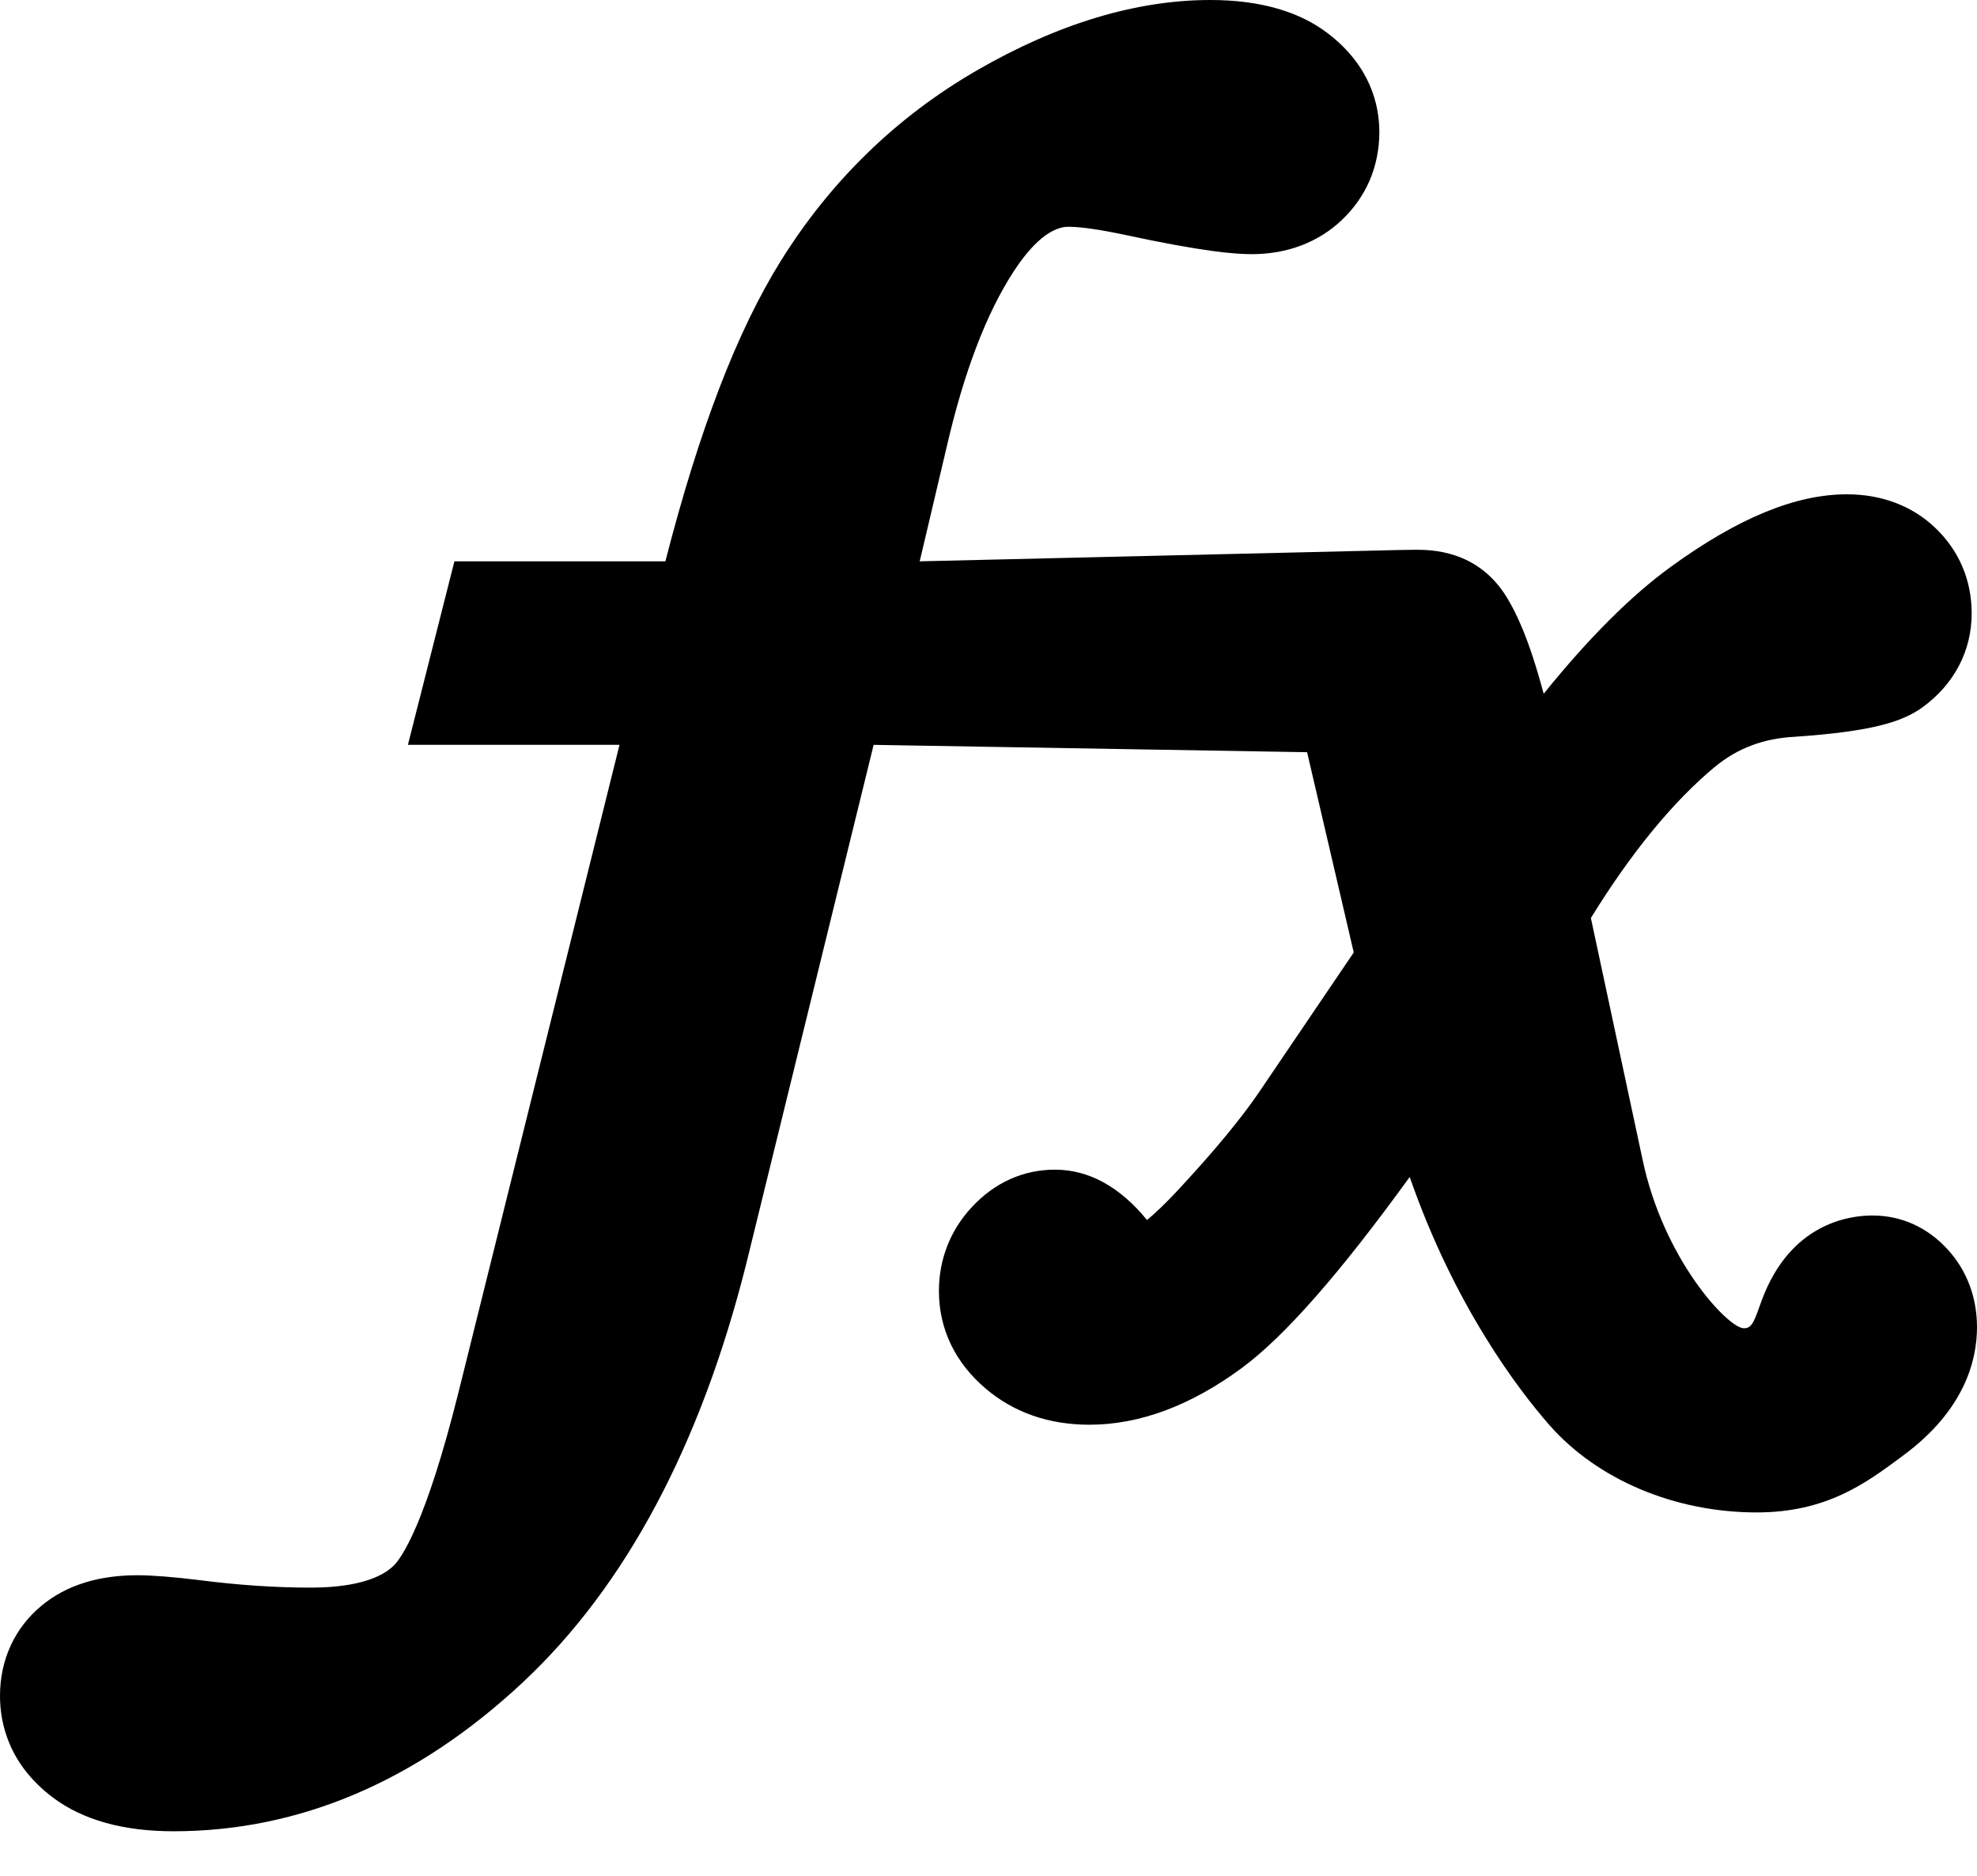 <svg width="39" height="37" viewBox="0 0 39 37" fill="none" xmlns="http://www.w3.org/2000/svg">
<path d="M38.428 24.652C38.026 24.209 37.51 23.975 36.936 23.975C36.467 23.975 35.317 24.137 34.757 25.64C34.616 26.017 34.576 26.218 34.386 26.198C34.063 26.166 32.81 24.827 32.4 22.86L31.383 18.107C32.187 16.805 33.013 15.801 33.837 15.119C34.279 14.758 34.785 14.566 35.397 14.533C36.961 14.427 37.529 14.23 37.913 13.96C38.547 13.503 38.895 12.842 38.895 12.099C38.895 11.445 38.648 10.862 38.178 10.413C37.725 9.979 37.121 9.75 36.433 9.75C35.422 9.75 34.286 10.217 32.96 11.18C32.178 11.748 31.348 12.575 30.452 13.684C30.161 12.597 29.912 12.09 29.727 11.787C29.154 10.844 28.225 10.844 27.919 10.844L27.586 10.849L18.143 11.072L18.675 8.816C19.014 7.343 19.459 6.178 19.997 5.353C20.258 4.952 20.658 4.473 21.078 4.473C21.236 4.473 21.55 4.499 22.136 4.621C23.766 4.973 24.375 5.013 24.692 5.013C25.392 5.013 26.008 4.78 26.473 4.337C26.955 3.878 27.21 3.279 27.21 2.602C27.21 2.074 27.036 1.309 26.208 0.668C25.636 0.225 24.851 0 23.876 0C22.414 0 20.864 0.468 19.27 1.389C17.687 2.304 16.386 3.568 15.402 5.147C14.54 6.532 13.792 8.476 13.126 11.072H8.964L8.047 14.691H12.221L9.05 27.441C8.393 30.081 7.912 30.73 7.78 30.867C7.422 31.237 6.682 31.315 6.125 31.315C5.435 31.315 4.7 31.266 3.933 31.167C3.406 31.103 3.005 31.071 2.707 31.071C1.938 31.071 1.305 31.271 0.827 31.665C0.293 32.103 0 32.736 0 33.448C0 34.004 0.18 34.804 1.04 35.453C1.628 35.896 2.429 36.121 3.422 36.121C5.909 36.121 8.227 35.133 10.312 33.185C12.339 31.29 13.824 28.508 14.726 24.909L17.234 14.692L25.785 14.837L26.705 18.787L24.831 21.552C24.493 22.047 23.991 22.659 23.332 23.372C22.988 23.749 22.759 23.956 22.627 24.064C22.088 23.405 21.476 23.071 20.811 23.071C20.186 23.071 19.618 23.327 19.171 23.81C18.746 24.267 18.522 24.84 18.522 25.465C18.522 26.214 18.843 26.882 19.45 27.394C20.006 27.864 20.693 28.102 21.491 28.102C22.48 28.102 23.492 27.725 24.5 26.981C25.342 26.358 26.425 25.126 27.809 23.215C28.698 25.772 29.959 27.416 30.56 28.103C31.508 29.186 33.039 29.832 34.655 29.832C36.027 29.832 36.804 29.257 37.489 28.75L37.549 28.705C38.748 27.818 39 26.843 39 26.178C38.999 25.59 38.801 25.063 38.428 24.652Z" fill="black"/>
</svg>
